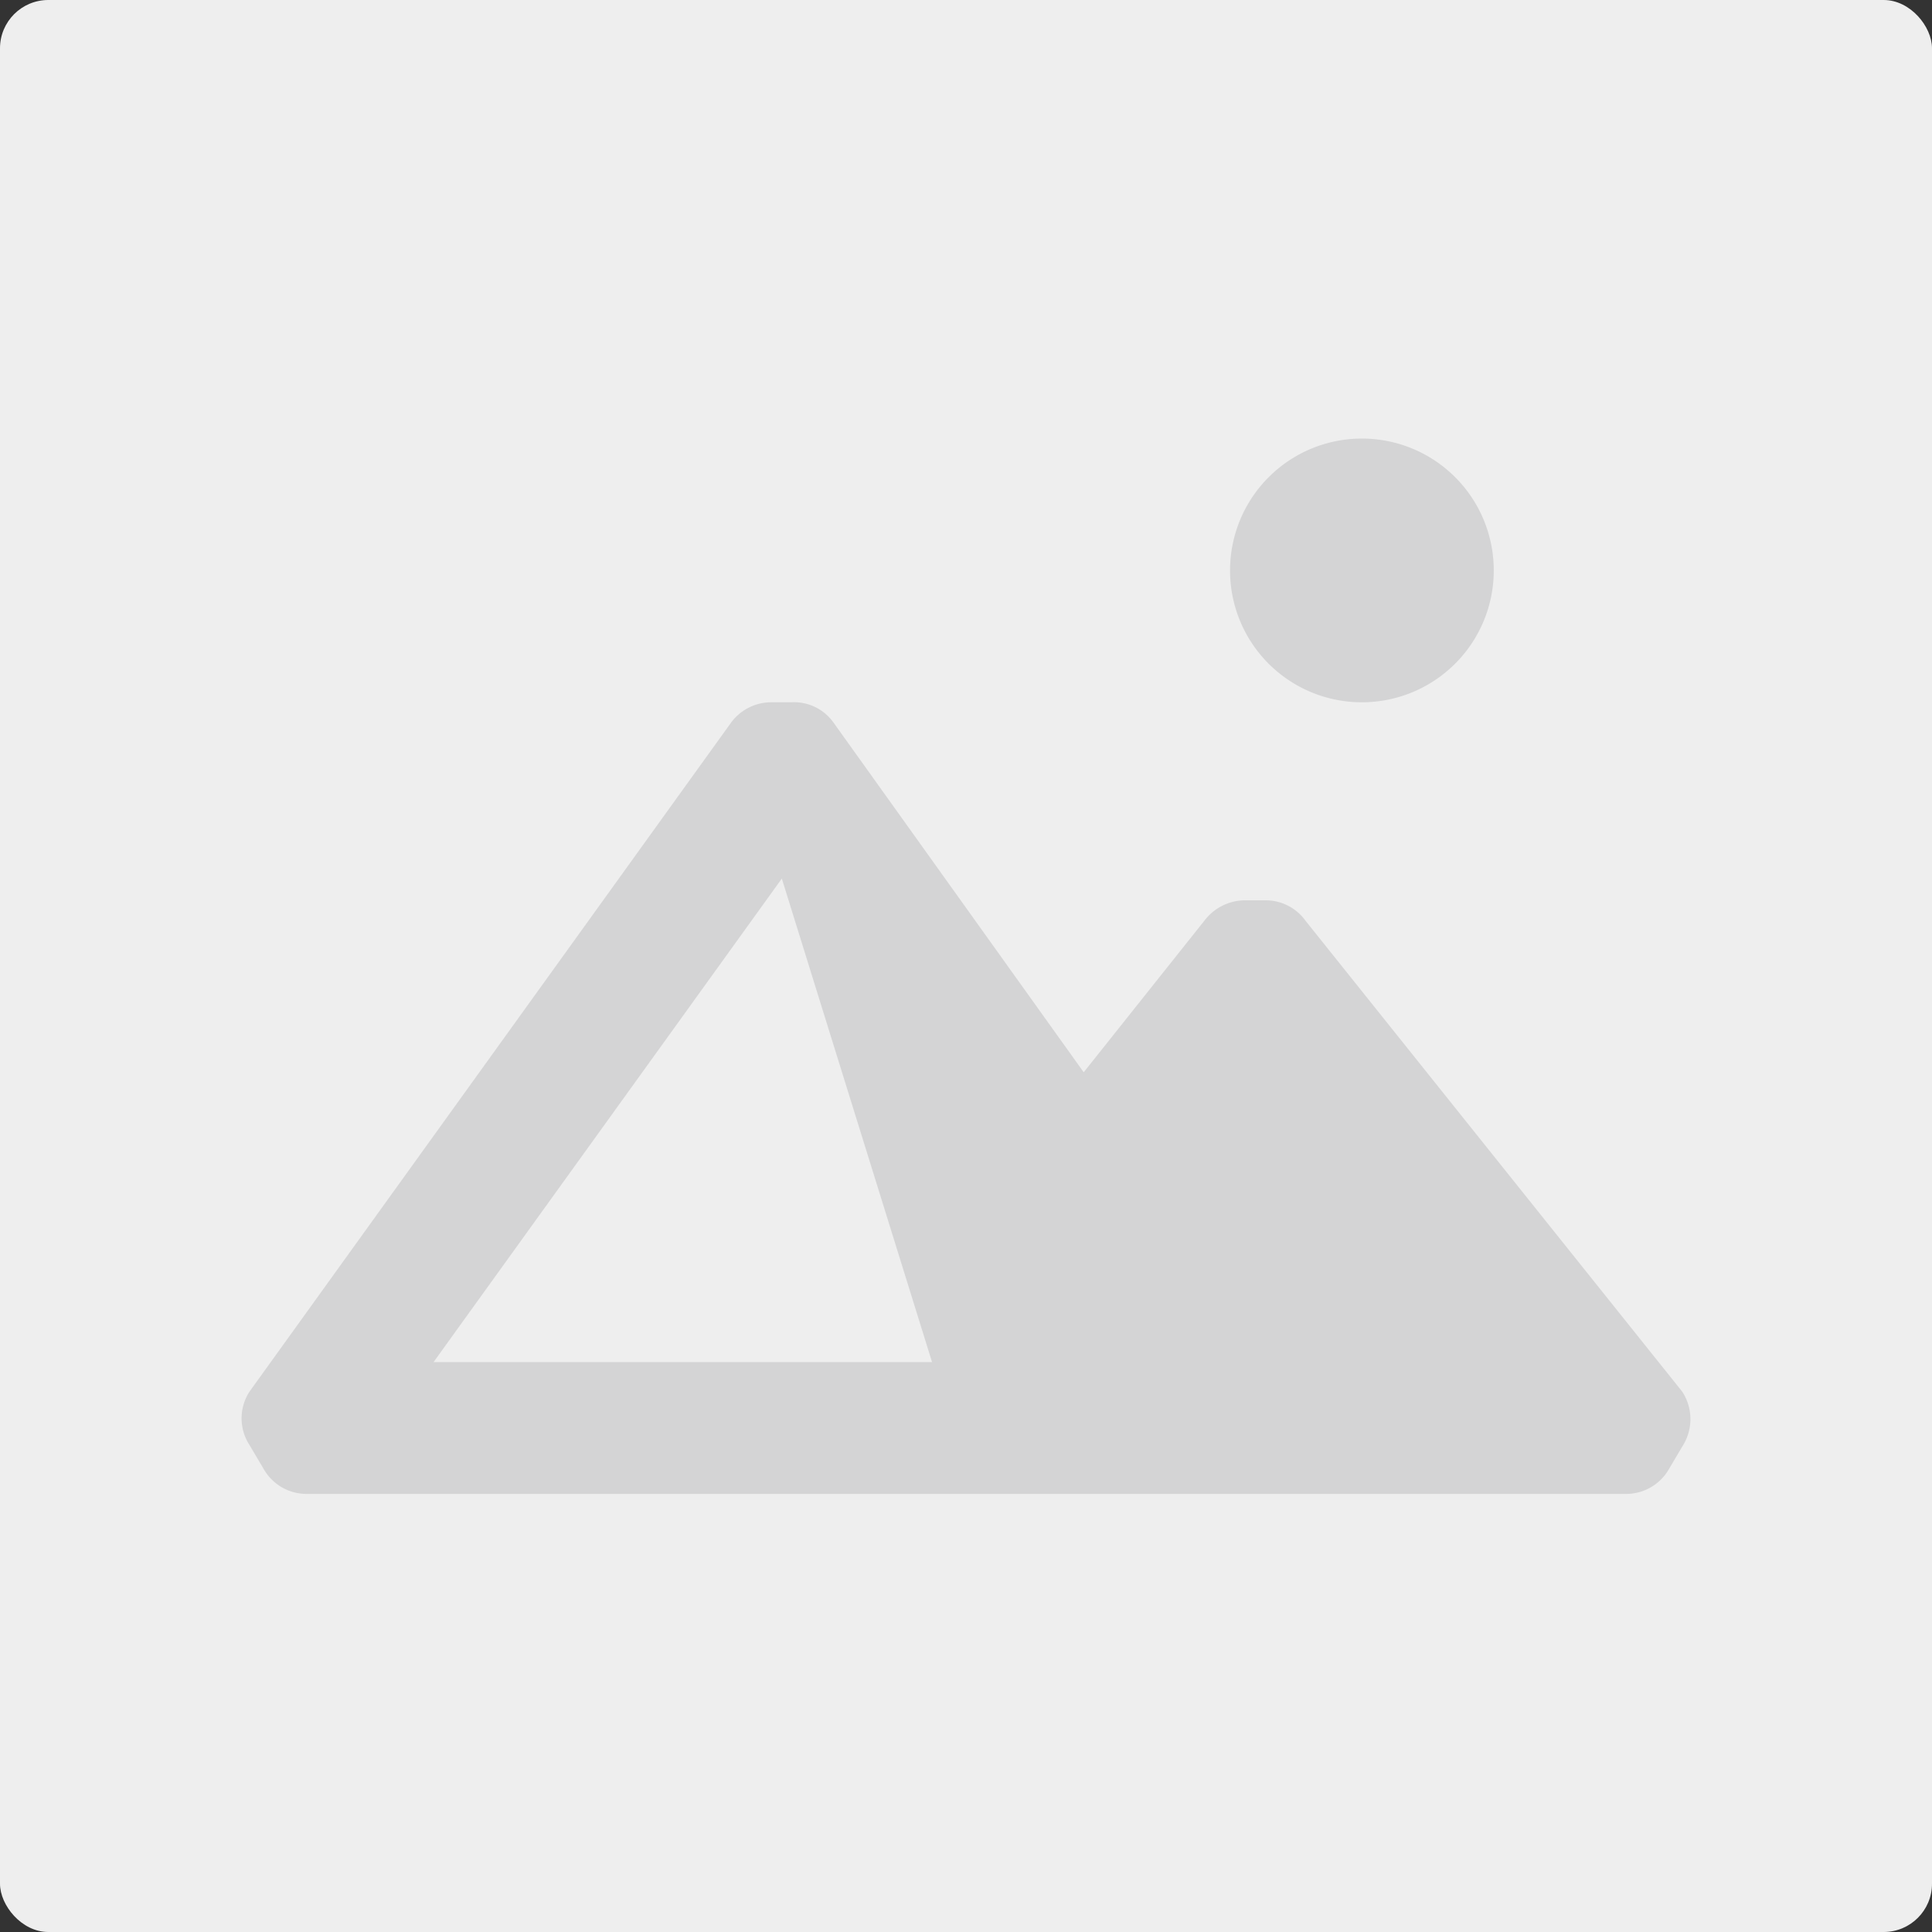 <svg xmlns="http://www.w3.org/2000/svg" viewBox="0 0 400 400">
  <rect x="0" y="0" width="400" height="400" fill="#333333" stroke="none"/>
  <defs>
    <linearGradient id="img-sq-b">
      <stop offset="1.6" stop-color="#EEEEEE">
        <animate attributeName="offset" values="-1; -1; 2" keyTimes="0; 0.25; 1" dur="2s" repeatCount="indefinite" />
      </stop>
      <stop offset="2.6" stop-color="#ffffff" opacity="1">
        <animate attributeName="offset" values="0; 0; 3" keyTimes="0; 0.25; 1" dur="2s" repeatCount="indefinite" />
      </stop>
      <stop offset="3.6" stop-color="#EEEEEE">
        <animate attributeName="offset" values="1; 1; 4" keyTimes="0; 0.25; 1" dur="2s" repeatCount="indefinite" />
      </stop>
    </linearGradient>
    <clipPath id="img-sq-a">
      <rect rx="10" ry="10" width="400" height="400" />
    </clipPath>
  </defs>
  <path clip-path="url(#img-sq-a)" fill="url(&quot;#img-sq-b&quot;)" d="M0 0h400v400H0z" />
  <path fill="#D1D1D2" opacity=".88" d="M348.269 288.1l-78-97.5a10.137 10.137 0 00-8.2-4.2h-4.4a10.611 10.611 0 00-8.3 4.2l-25 31.4-51.8-72.4a10.019 10.019 0 00-8.7-4.2h-4.2a10.324 10.324 0 00-8.3 4.2l-99.7 138.5a10.159 10.159 0 000 11.1l2.9 4.9a10.215 10.215 0 008.9 5.2h273.2a10.215 10.215 0 008.9-5.2l2.9-4.9a10.362 10.362 0 00-.2-11.1zm-258.5-6.1l72.1-100.1 31.1 100.1zm192.2-136.6a27.3 27.3 0 10-27.3-27.3 27.271 27.271 0 0027.3 27.3z" />
</svg>